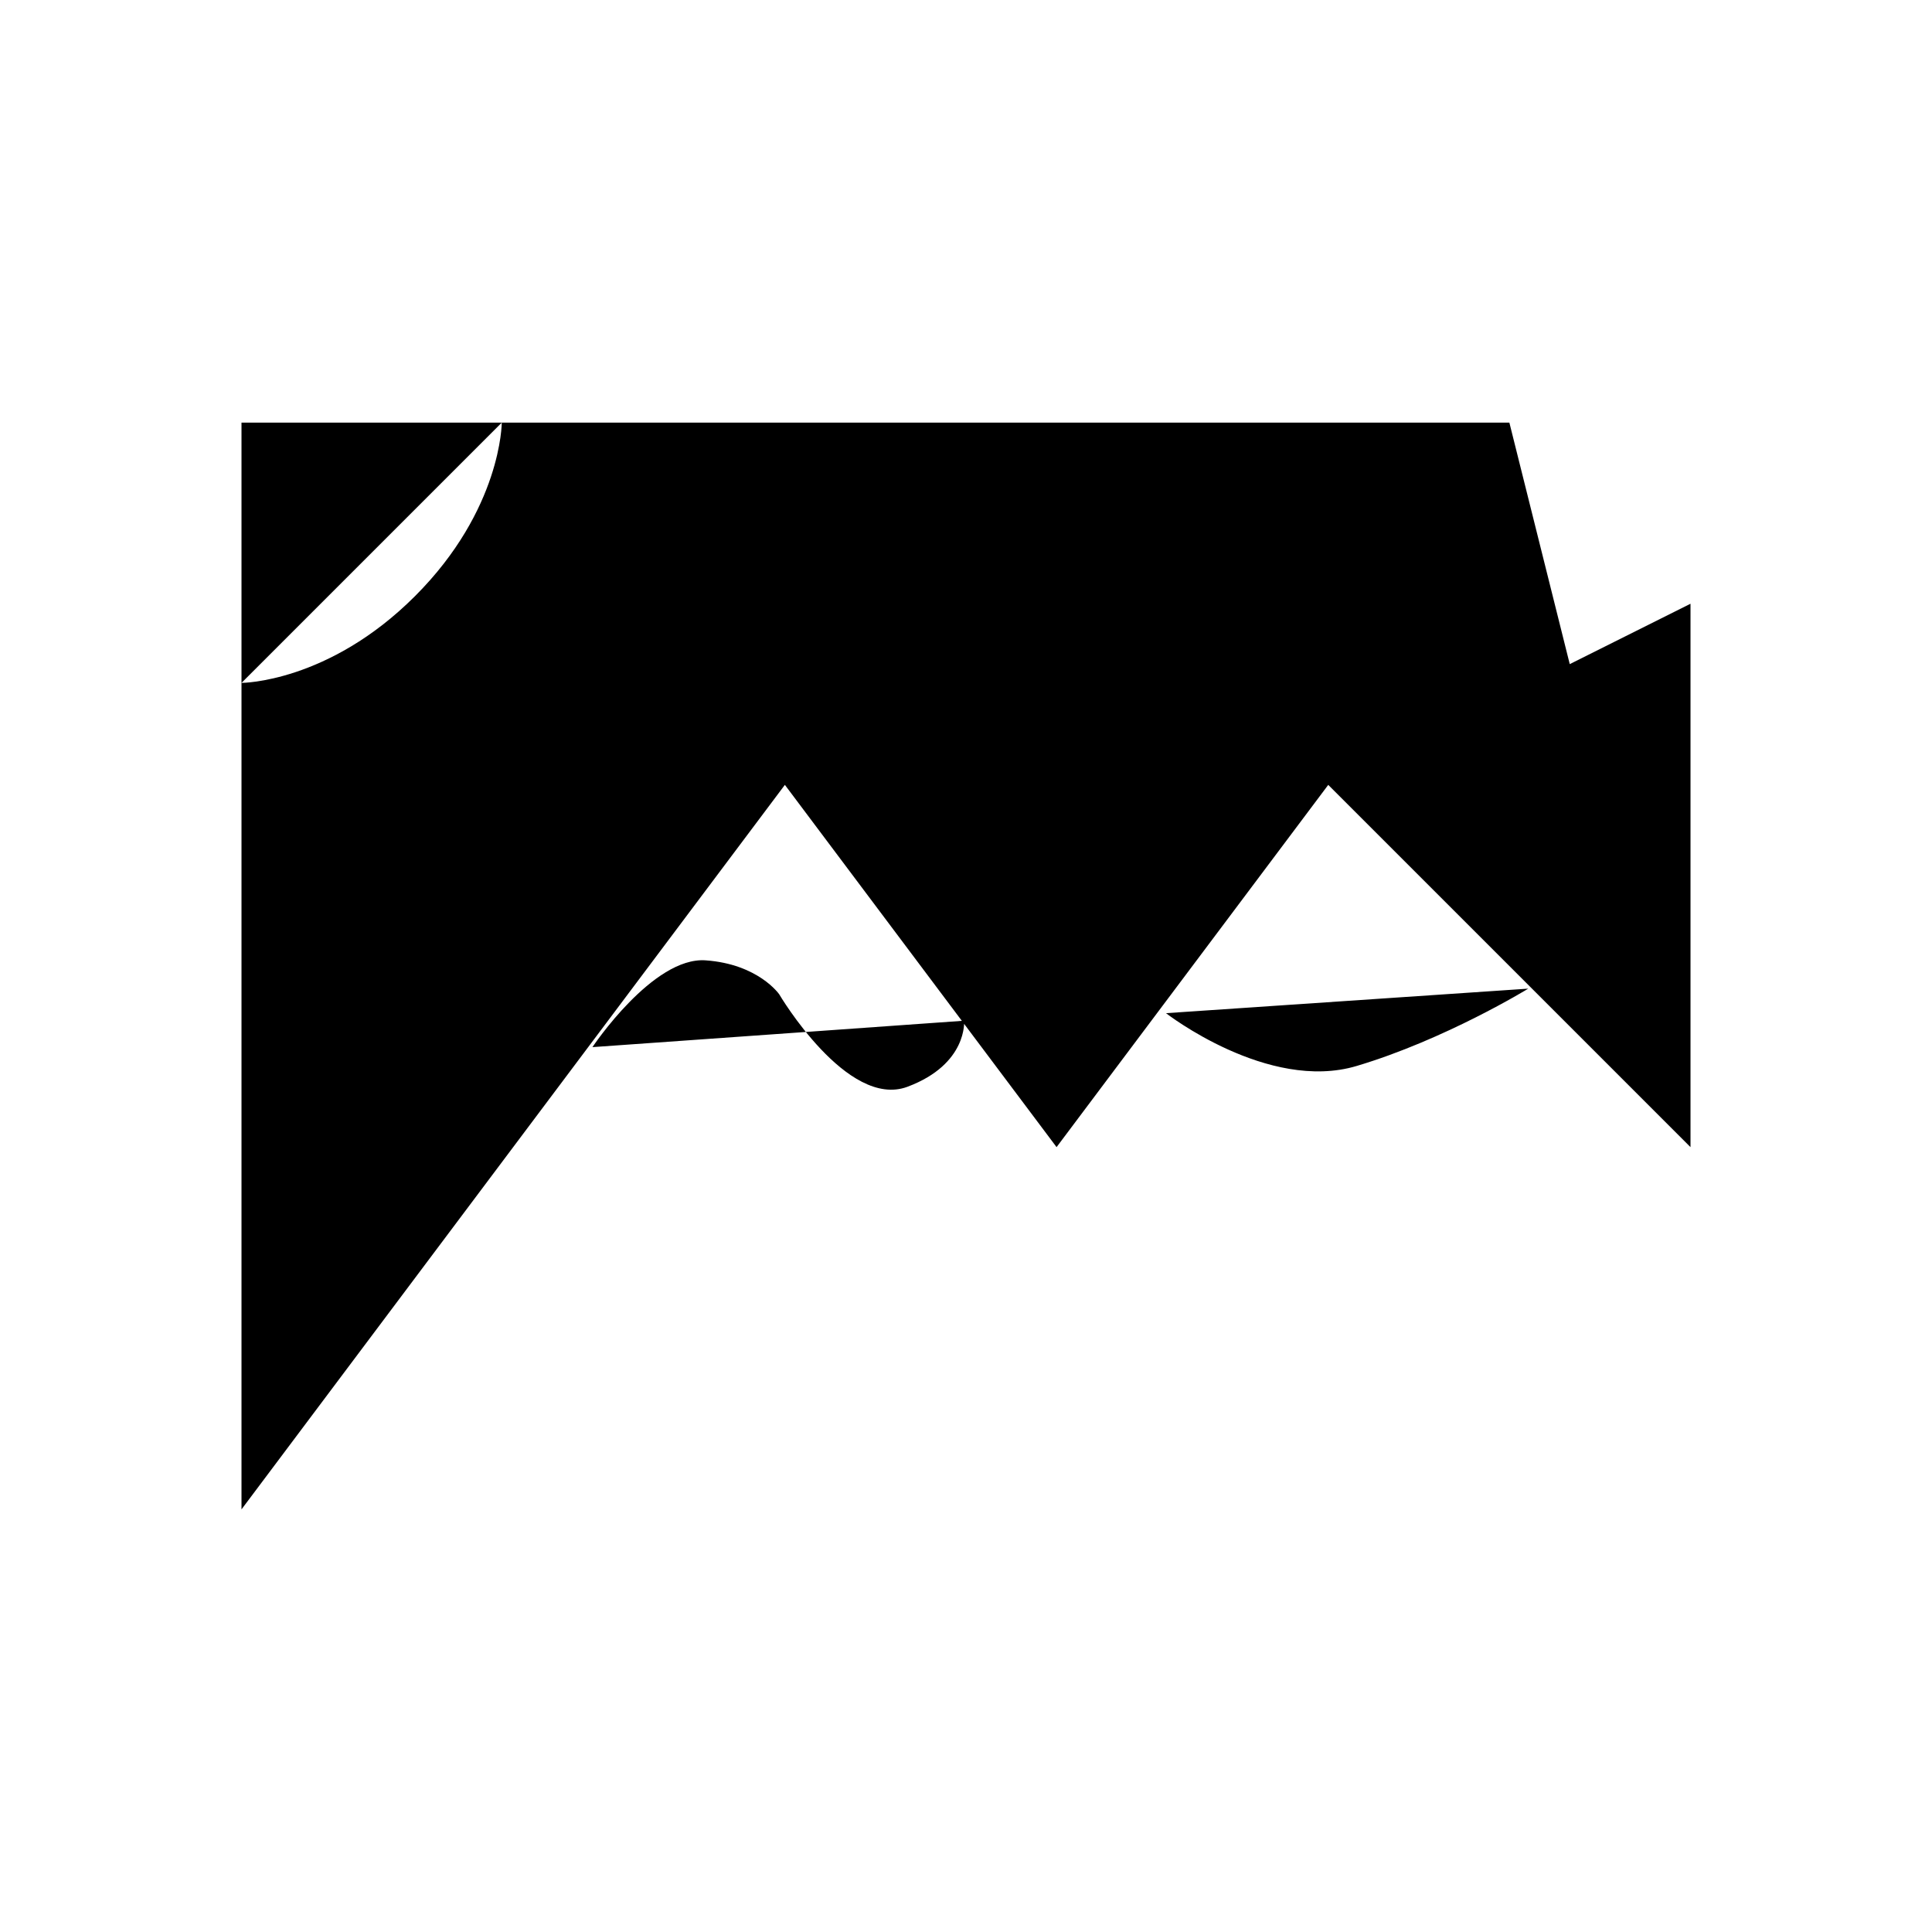 <svg xmlns="http://www.w3.org/2000/svg" viewBox="0 0 320 320">
  <title>filesystem.file-image</title>
  <g id="undo">
    <path d="M280,250H40V70H250l30,30Zm-150,0,45-60-45-60L40,250Zm150,0V190l-60-60L130,250ZM40,113.109s14.37,0,28.739-14.37S83.109,70,83.109,70m-25.296,52.031,13.594,31.406M74.688,111.25l23.906,25.312M90.156,95.781,118.438,112.5M98.125,75.938,135,79.062m24.688,90s.625,7.188-9.375,10.938-21.25-15.312-21.25-15.312-3.438-5-12.188-5.625-18.75,14.375-18.75,14.375m95-5.625s16.875,13.125,31.562,8.75S253.125,163.75,253.125,163.75M260,110l20-10L250,70Z" class="outline"/>
  </g>
</svg>
